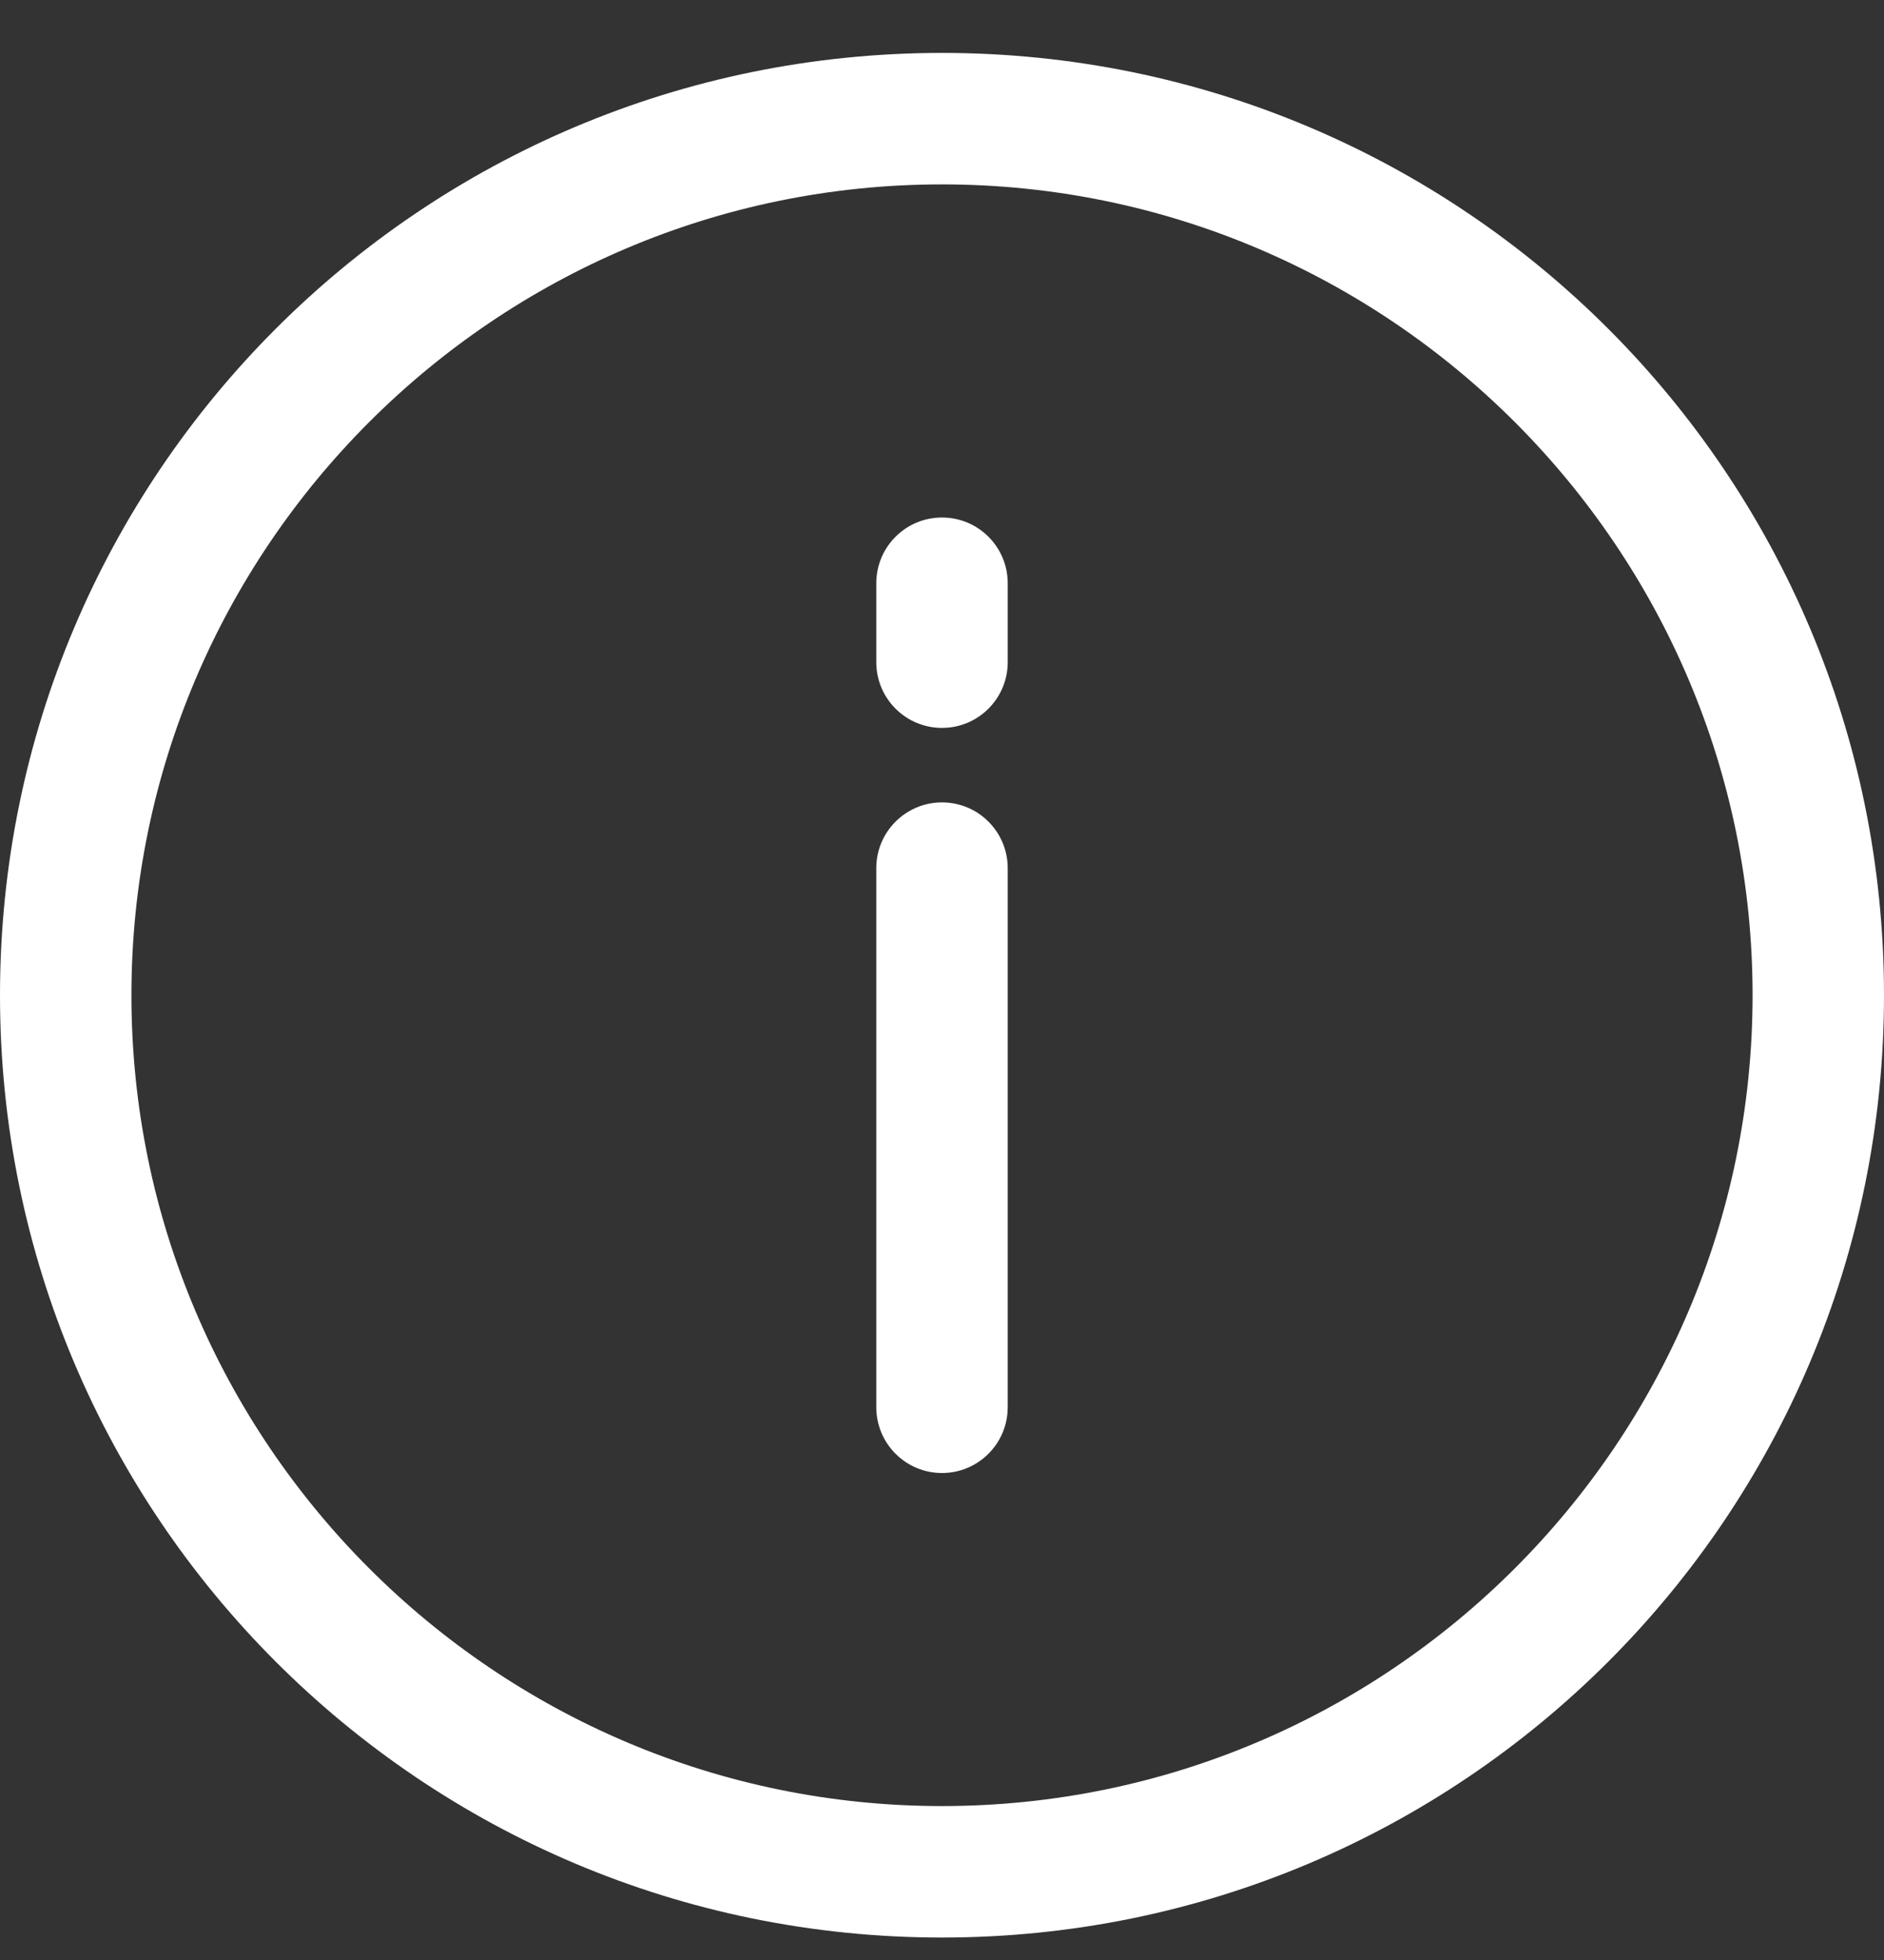 <svg width="25" height="26" viewBox="0 0 25 26" fill="none" xmlns="http://www.w3.org/2000/svg">
<rect x="0" y="0" width="25" height="26" fill="#333333" stroke="none"/>
<path d="M12.5 0.702C5.591 0.702 0 6.293 0 13.202C0 20.111 5.591 25.702 12.5 25.702C19.409 25.702 25 20.111 25 13.202C25 6.294 19.409 0.702 12.5 0.702ZM12.5 23.958C6.569 23.958 1.744 19.133 1.744 13.202C1.744 7.271 6.569 2.446 12.5 2.446C18.431 2.446 23.256 7.271 23.256 13.202C23.256 19.133 18.431 23.958 12.5 23.958Z" fill="white"/>
<path d="M12.5 10.644C12.018 10.644 11.628 11.035 11.628 11.516V18.667C11.628 19.149 12.018 19.54 12.5 19.54C12.982 19.54 13.372 19.149 13.372 18.667V11.516C13.372 11.035 12.982 10.644 12.5 10.644Z" fill="white"/>
<path d="M12.5 6.865C12.018 6.865 11.628 7.255 11.628 7.737V8.784C11.628 9.265 12.018 9.656 12.5 9.656C12.982 9.656 13.372 9.265 13.372 8.784V7.737C13.372 7.255 12.982 6.865 12.5 6.865Z" fill="white"/>
</svg>
